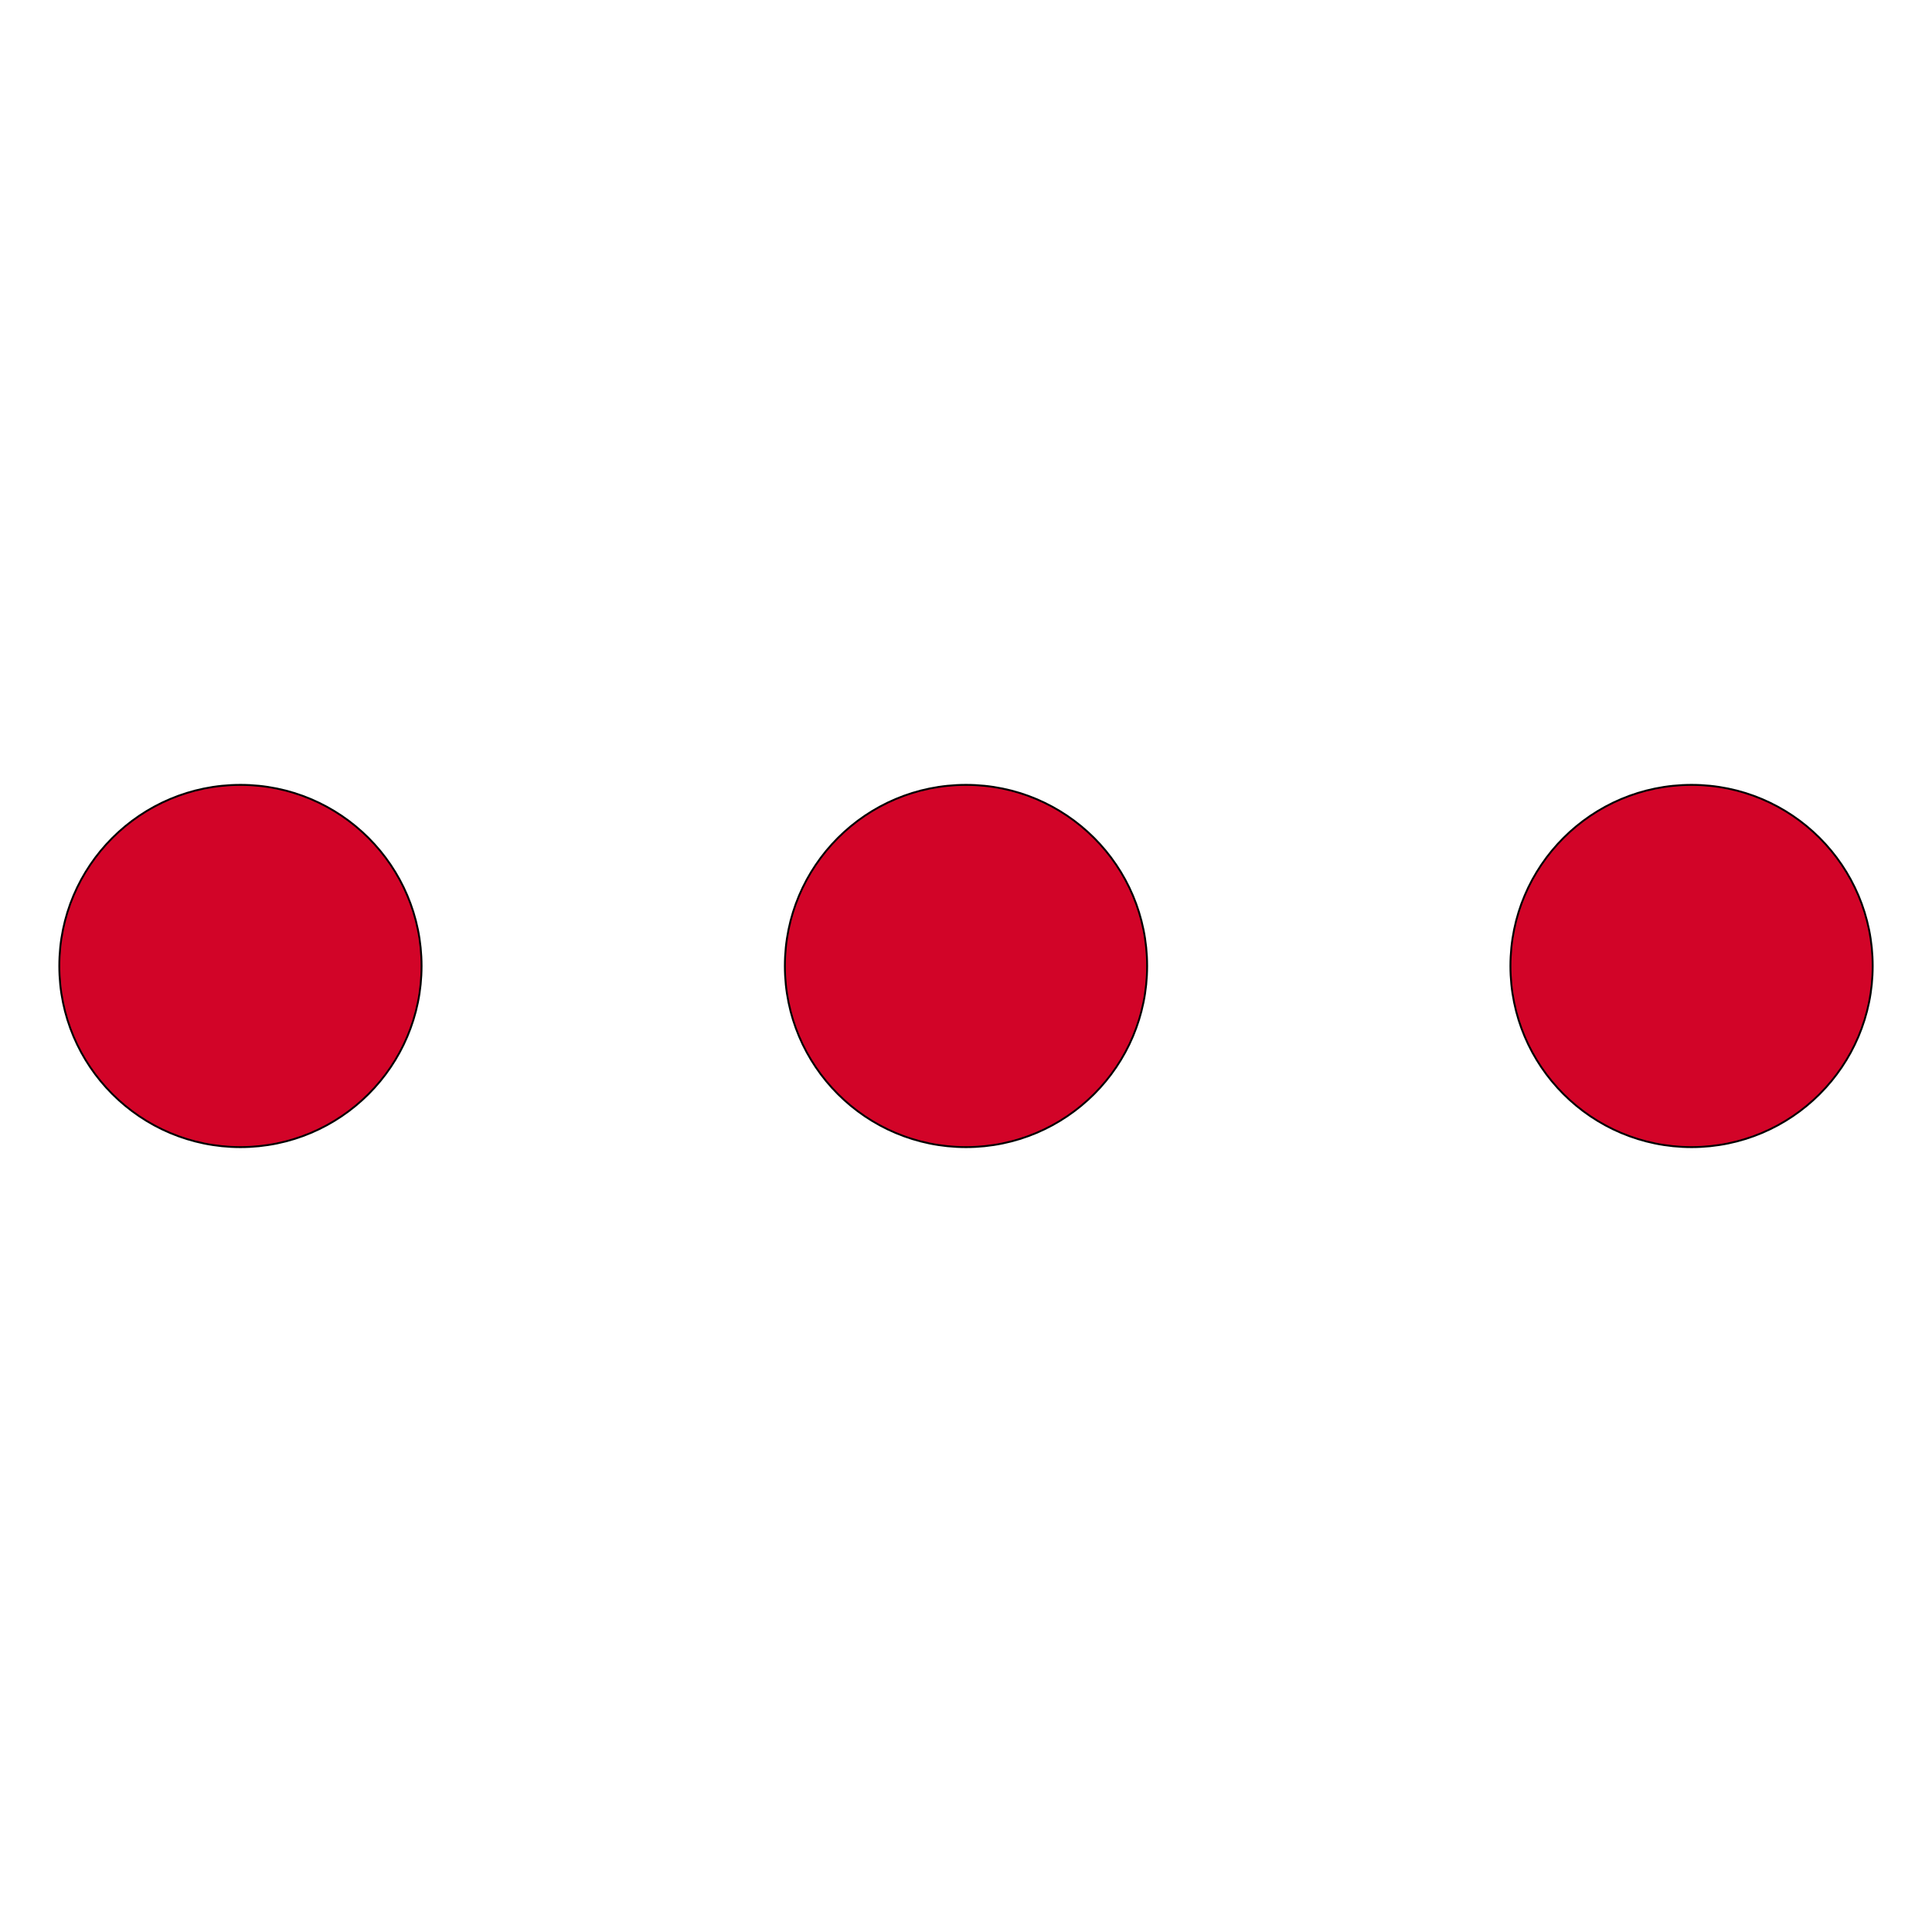 <?xml version="1.0" encoding="UTF-8" standalone="no"?>
<svg
   xmlns:dc="http://purl.org/dc/elements/1.1/"
   xmlns:cc="http://creativecommons.org/ns#"
   xmlns:rdf="http://www.w3.org/1999/02/22-rdf-syntax-ns#"
   xmlns:svg="http://www.w3.org/2000/svg"
   xmlns="http://www.w3.org/2000/svg"
   xmlns:sodipodi="http://sodipodi.sourceforge.net/DTD/sodipodi-0.dtd"
   xmlns:inkscape="http://www.inkscape.org/namespaces/inkscape"
   version="1.1"
   width="1024"
   height="1024"
   viewBox="0 0 1024.00 1024.00"
   enable-background="new 0 0 1024.00 1024.00"
   xml:space="preserve"
   id="svg4562"
   sodipodi:docname="uE9B4-ellipsis.svg"
   inkscape:version="0.92.3 (2405546, 2018-03-11)"><sodipodi:namedview
   pagecolor="#ffffff"
   bordercolor="#666666"
   borderopacity="1"
   objecttolerance="10"
   gridtolerance="10"
   guidetolerance="10"
   inkscape:pageopacity="0"
   inkscape:pageshadow="2"
   inkscape:window-width="1414"
   inkscape:window-height="872"
   id="namedview4526"
   showgrid="false"
   inkscape:zoom="0.4609375"
   inkscape:cx="714.68952"
   inkscape:cy="291.04668"
   inkscape:window-x="0"
   inkscape:window-y="0"
   inkscape:window-maximized="0"
   inkscape:current-layer="svg4562" /><defs
   id="defs4566" />
	
	
<g
   id="g5743" /><g
   id="g5743-3"
   transform="translate(0,-662.475)" /><circle
   style="fill:#d20428;fill-opacity:1;stroke:#000000;stroke-opacity:1"
   id="path5745"
   cx="127.436"
   cy="512"
   r="96" /><circle
   style="fill:#d20428;fill-opacity:1;stroke:#000000;stroke-opacity:1"
   id="path5745-4"
   cx="512"
   cy="512"
   r="96" /><circle
   style="fill:#d20428;fill-opacity:1;stroke:#000000;stroke-opacity:1"
   id="path5745-4-7"
   cx="896.564"
   cy="512"
   r="96" /></svg>